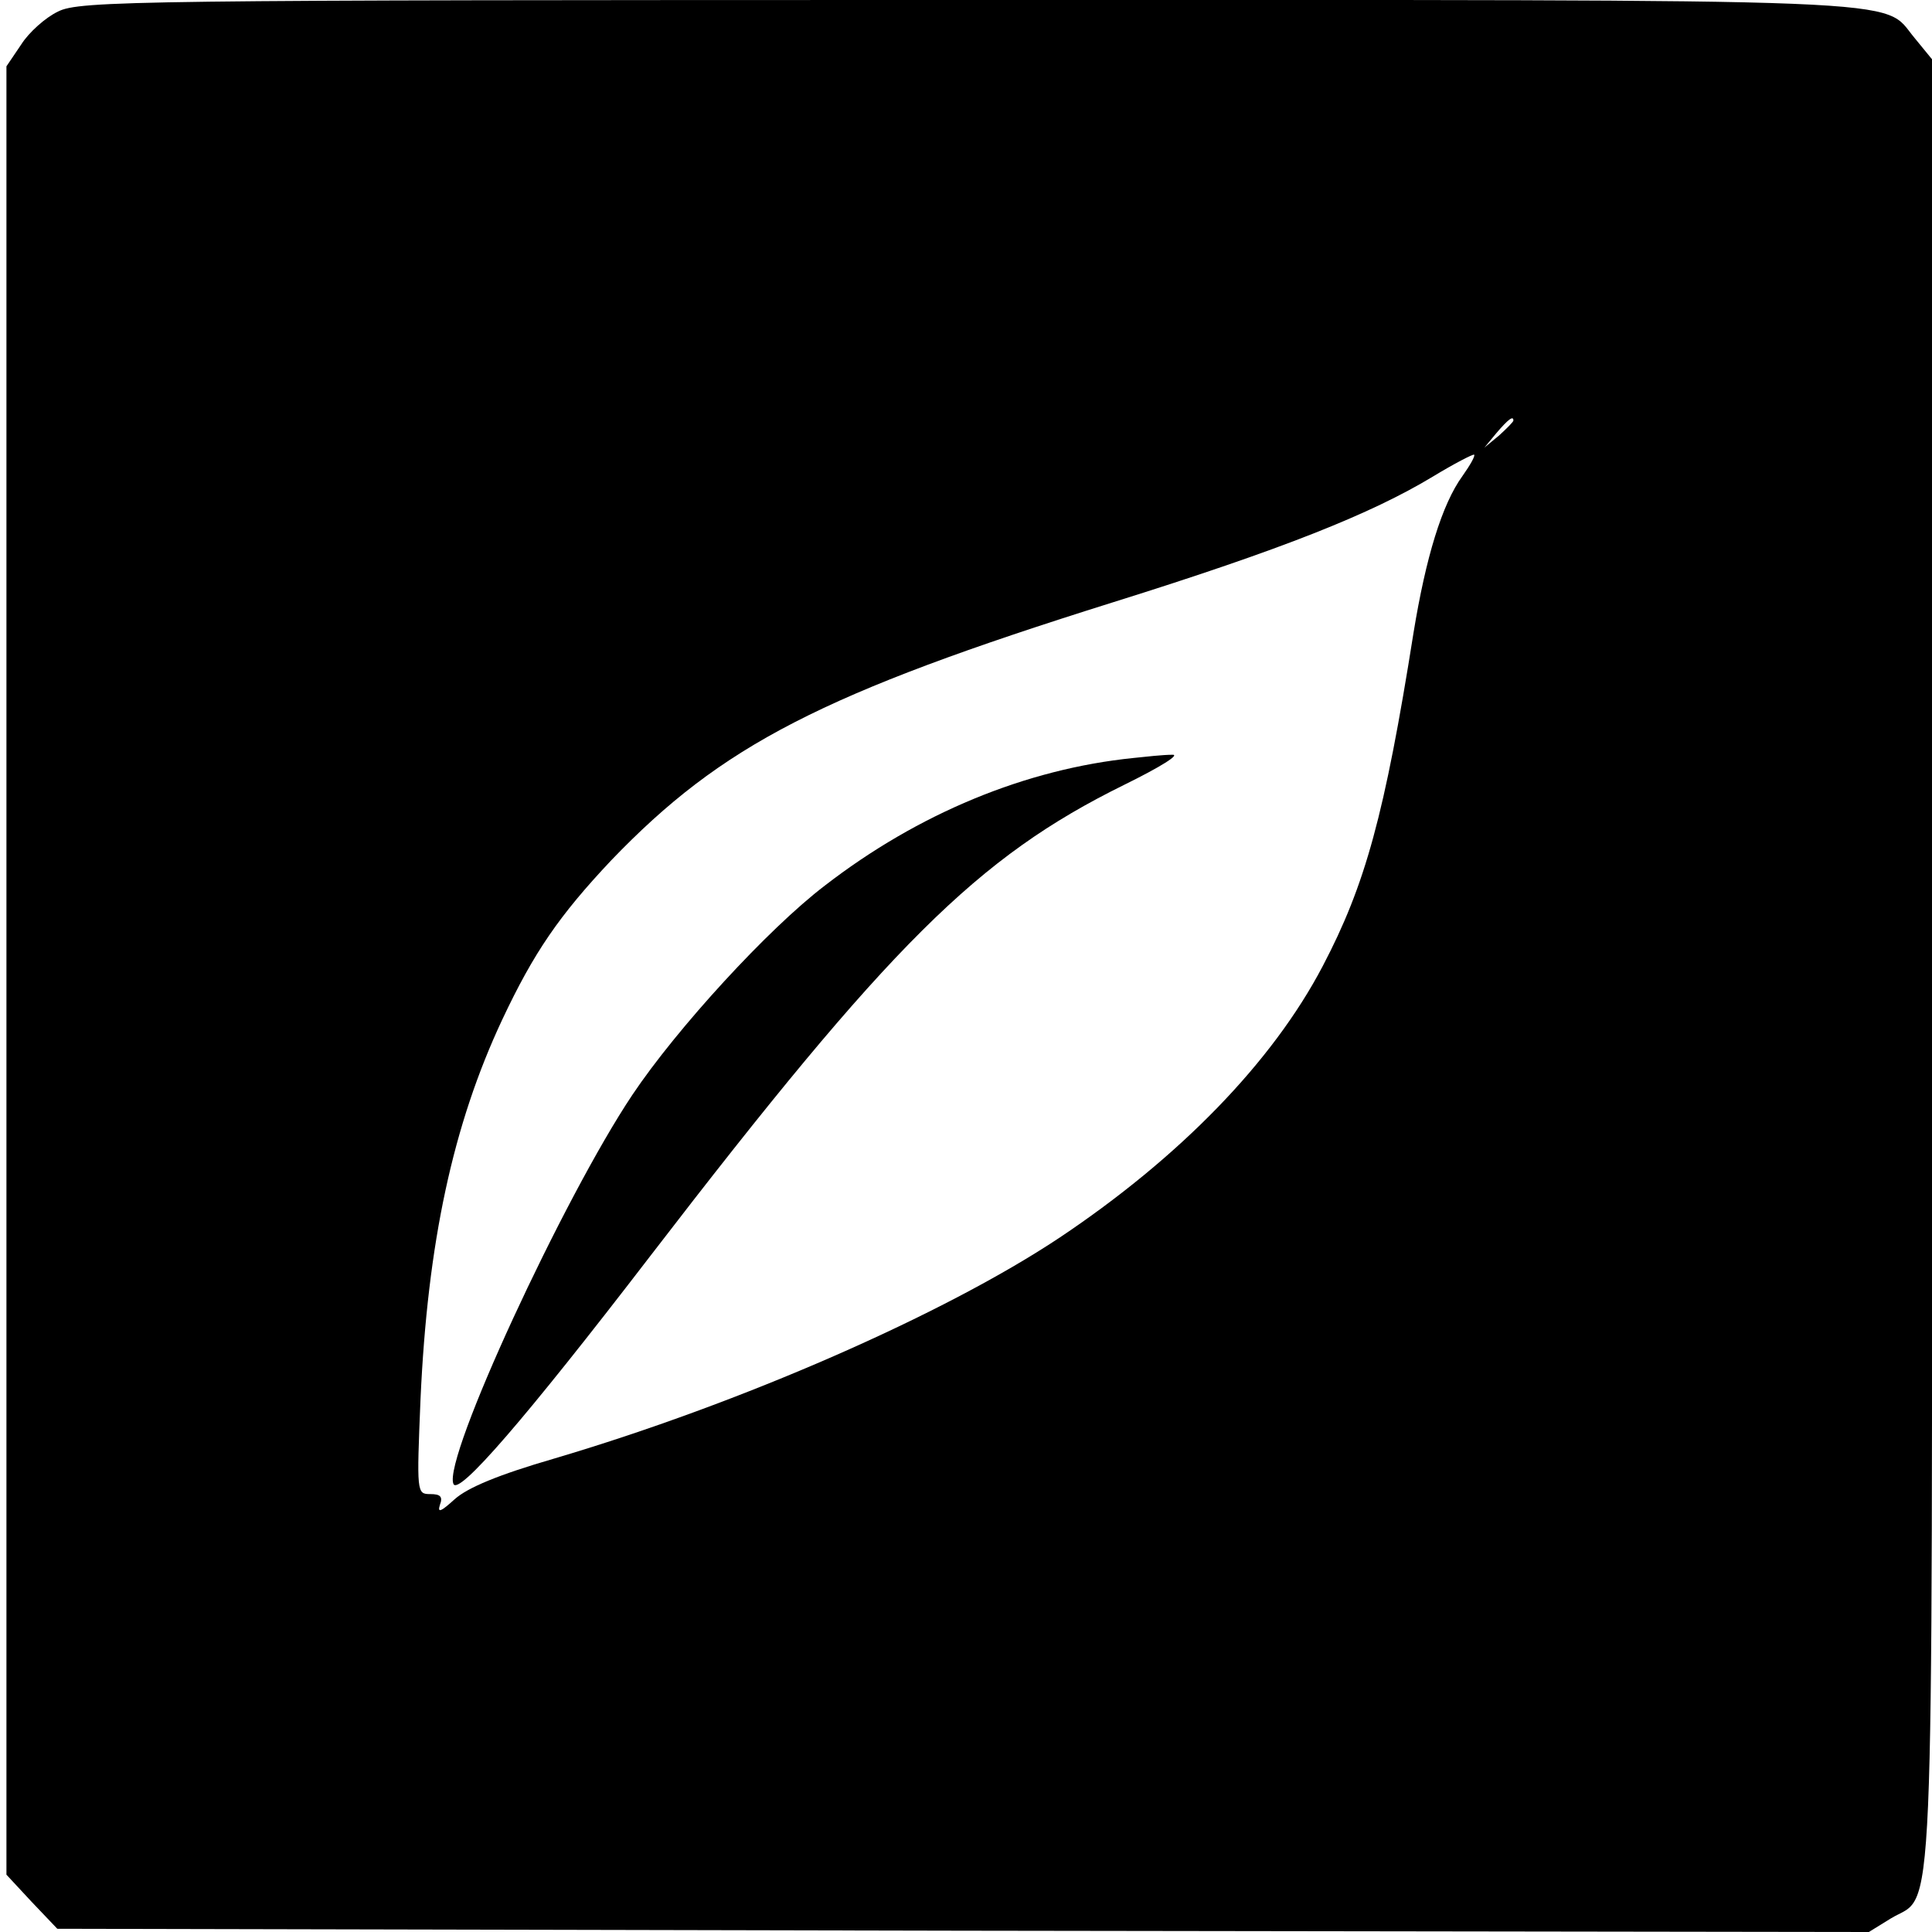 <?xml version="1.0" standalone="no"?>
<!DOCTYPE svg PUBLIC "-//W3C//DTD SVG 20010904//EN"
 "http://www.w3.org/TR/2001/REC-SVG-20010904/DTD/svg10.dtd">
<svg version="1.0" xmlns="http://www.w3.org/2000/svg"
 width="300pt" height="300pt" viewBox="0 0 300 300"
 preserveAspectRatio="xMidYMid meet">
<g transform="translate(0,300) scale(0.1,-0.1)"
fill="#000000" stroke="none">
<path d="M90 2982 c-19 -9 -45 -32 -57 -51 l-23 -34 0 -1404 0 -1404 39 -42
40 -42 1406 -3 1407 -2 34 21 c69 42 64 -68 64 1483 l0 1404 -27 33 c-53 63
37 59 -1470 59 -1292 0 -1380 -1 -1413 -18z m2260 -635 c0 -2 -10 -12 -22 -23
l-23 -19 19 23 c18 21 26 27 26 19z m-79 -86 c-32 -44 -57 -127 -76 -243 -45
-284 -75 -392 -141 -518 -78 -149 -222 -297 -409 -422 -179 -119 -494 -257
-785 -343 -86 -25 -134 -45 -154 -63 -21 -19 -27 -22 -23 -9 5 13 1 17 -15 17
-21 0 -21 2 -15 148 11 242 50 425 127 589 49 104 88 161 169 247 172 179 327
259 780 401 262 82 400 137 496 195 33 20 62 35 64 34 2 -2 -6 -16 -18 -33z"/>
<path d="M1760 1823 c-167 -17 -334 -86 -479 -198 -88 -67 -230 -222 -299
-325 -107 -160 -294 -564 -278 -604 7 -20 111 100 306 354 372 484 508 619
735 731 57 28 89 48 75 47 -14 0 -41 -3 -60 -5z"/>
</g>
</svg>
